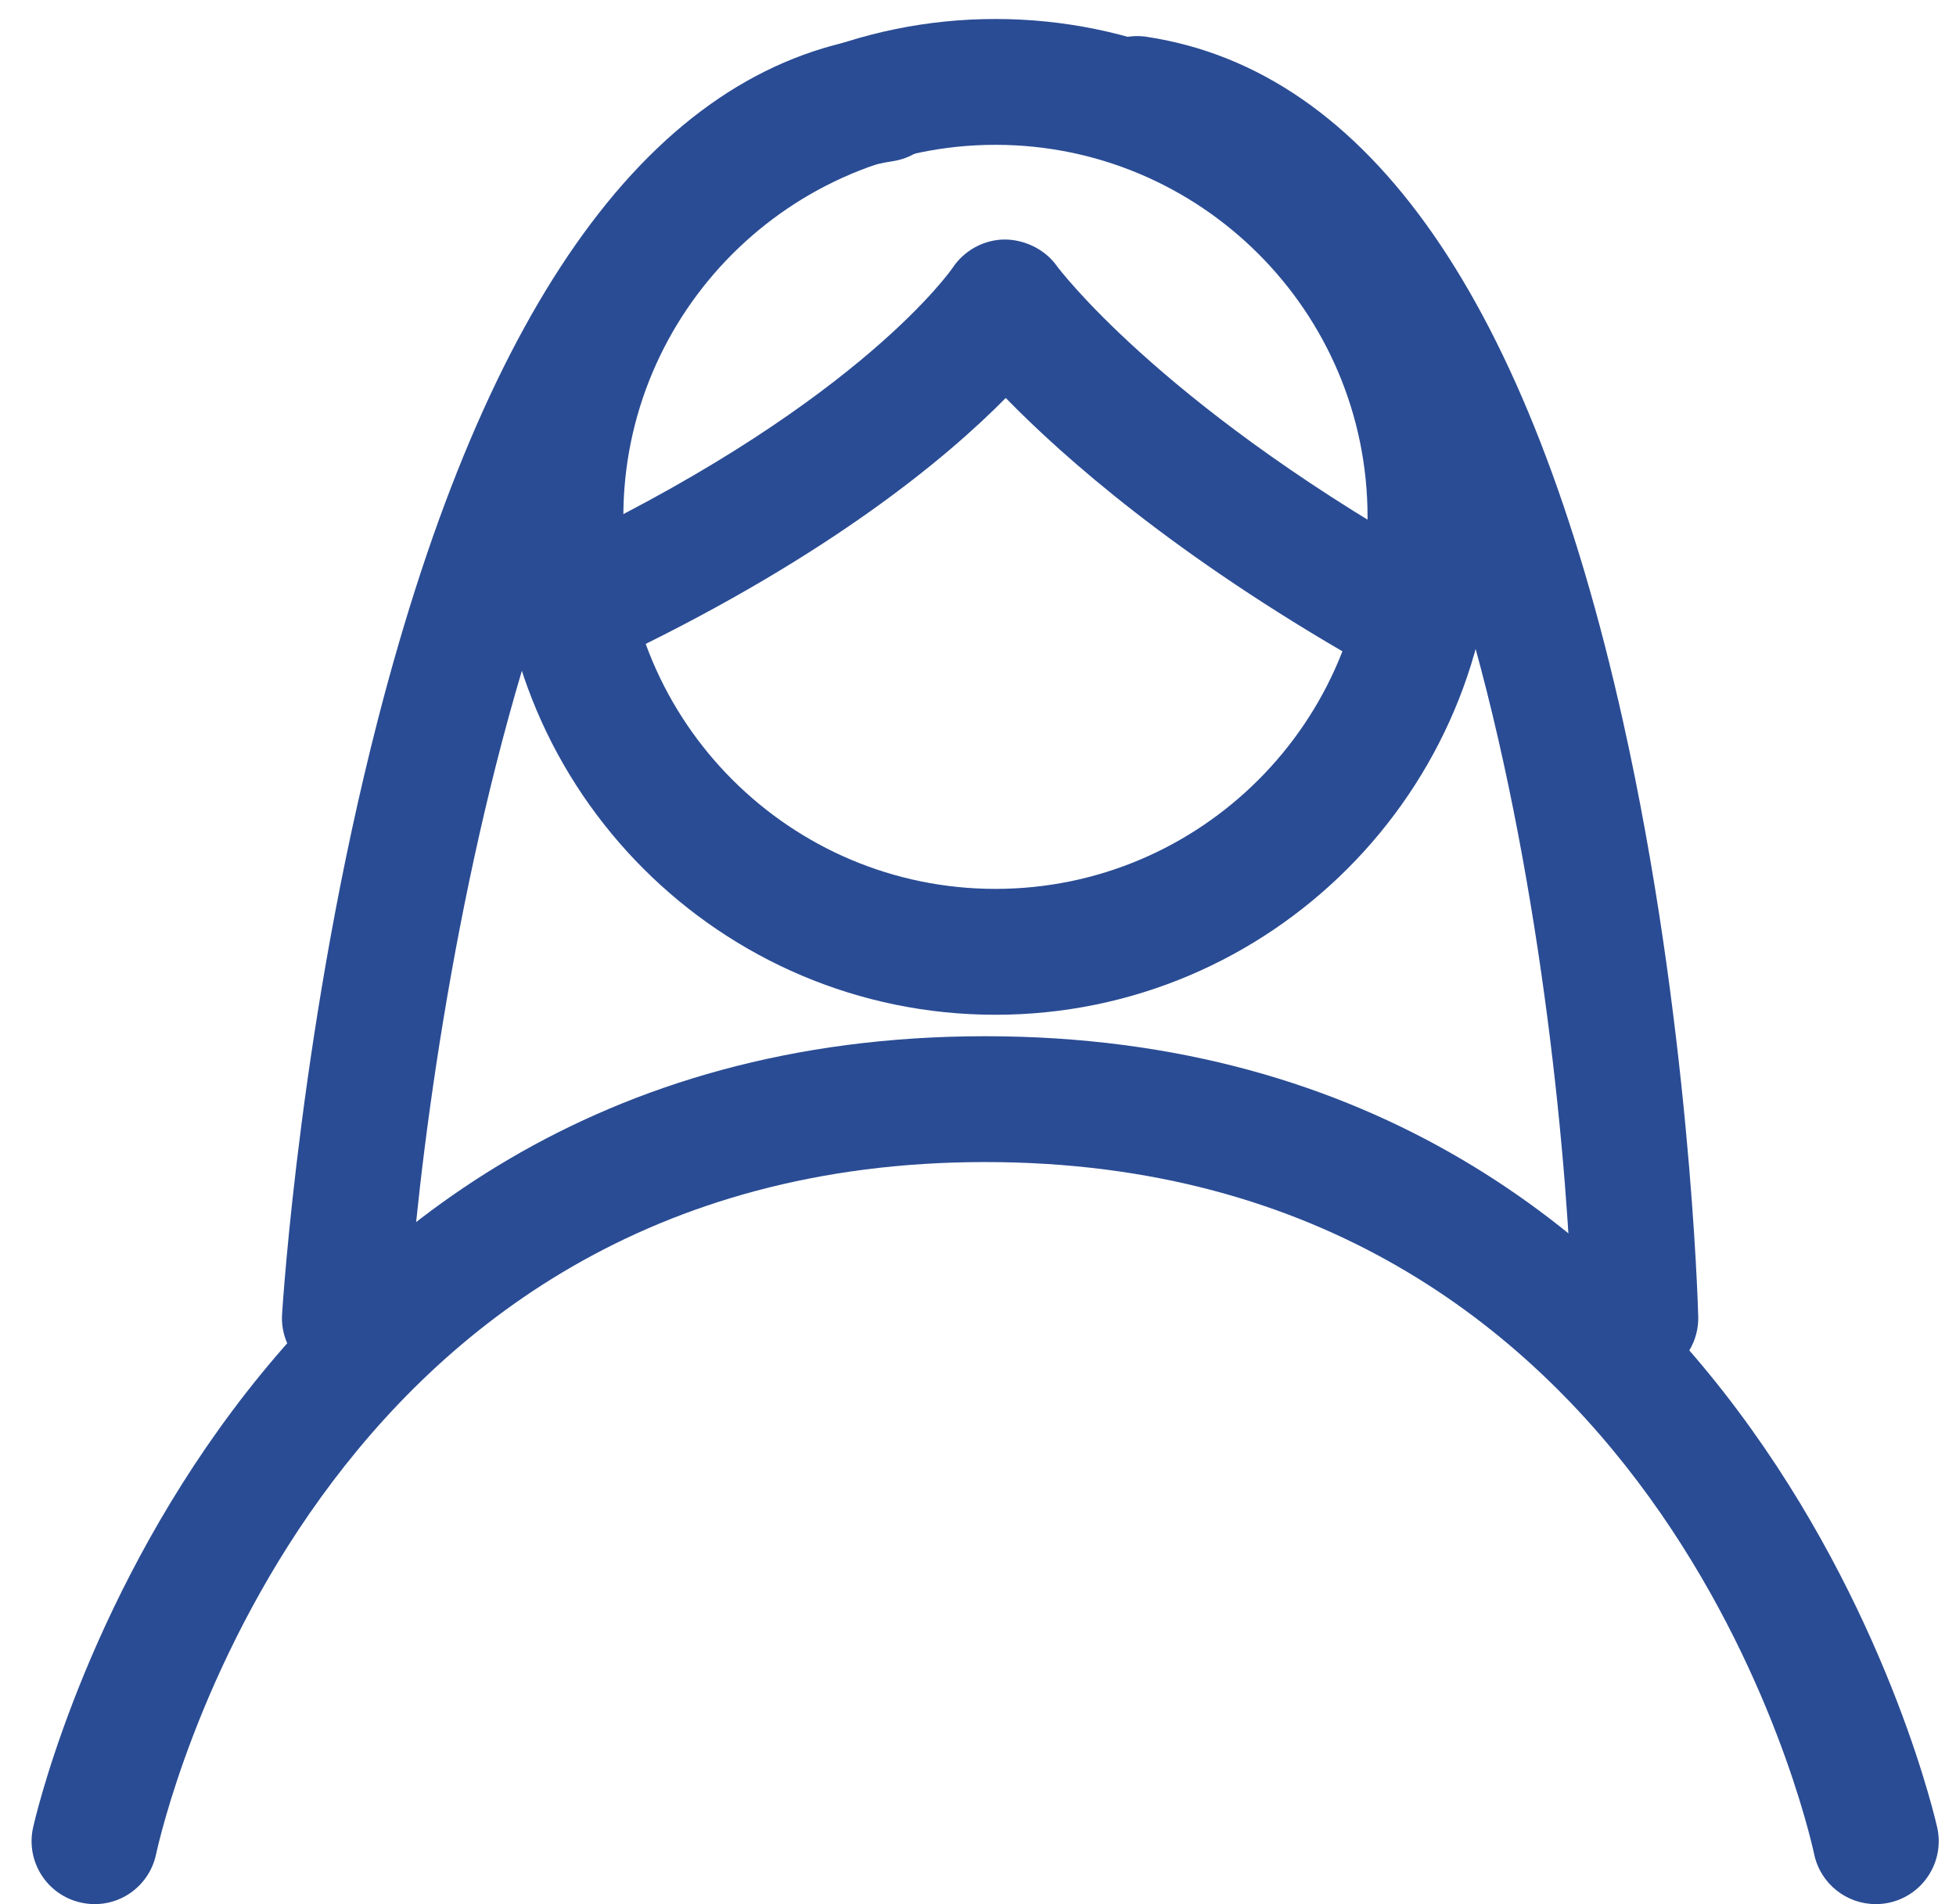 <svg viewBox="0 0 38 37" fill="#2a4c94" xmlns="http://www.w3.org/2000/svg">
  <path
    d="M19.339 19.718C14.005 19.718 9.665 15.378 9.665 10.043C9.665 4.709 14.005 0.369 19.339 0.369C24.674 0.369 29.014 4.709 29.014 10.043C29.014 15.378 24.674 19.718 19.339 19.718ZM19.339 2.814C15.353 2.814 12.11 6.058 12.11 10.043C12.11 14.029 15.353 17.272 19.339 17.272C23.326 17.272 26.568 14.029 26.568 10.043C26.568 6.058 23.326 2.814 19.339 2.814Z"
  />
  <path
    d="M36.44 36.999C35.875 36.999 35.367 36.605 35.245 36.031C35.123 35.465 32.195 22.58 19.14 22.58C6.076 22.58 3.15 35.483 3.032 36.032C2.89 36.691 2.246 37.115 1.581 36.971C0.922 36.831 0.501 36.183 0.64 35.523C0.673 35.369 4.073 20.135 19.14 20.135C34.206 20.135 37.604 35.37 37.638 35.523C37.777 36.184 37.355 36.833 36.694 36.973C36.609 36.991 36.524 36.999 36.44 36.999Z"
  />
  <path
    d="M27.03 13.017C26.825 13.017 26.616 12.965 26.425 12.855C22.835 10.804 20.671 8.894 19.539 7.733C18.386 8.902 16.134 10.778 12.167 12.697C11.559 12.991 10.828 12.737 10.535 12.129C10.24 11.521 10.495 10.79 11.103 10.496C16.75 7.763 18.492 5.227 18.509 5.201C18.732 4.868 19.108 4.66 19.509 4.654C19.891 4.652 20.292 4.835 20.526 5.161C20.541 5.183 22.466 7.776 27.638 10.732C28.224 11.068 28.428 11.814 28.093 12.4C27.867 12.795 27.454 13.017 27.03 13.017Z"
  />
  <path
    d="M31.77 26.834C31.11 26.834 30.566 26.308 30.548 25.644C30.388 19.724 28.526 4.14 21.914 3.133C21.247 3.032 20.787 2.408 20.889 1.741C20.991 1.073 21.614 0.612 22.282 0.716C26.596 1.372 29.709 5.848 31.532 14.02C32.826 19.818 32.986 25.346 32.992 25.579C33.01 26.254 32.478 26.815 31.803 26.834C31.791 26.834 31.78 26.834 31.77 26.834Z"
  />
  <path
    d="M6.701 26.834C6.676 26.834 6.65 26.832 6.625 26.831C5.951 26.789 5.438 26.209 5.48 25.536C5.495 25.303 5.85 19.776 7.342 13.981C9.441 5.832 12.683 1.369 16.978 0.715C17.643 0.614 18.269 1.072 18.371 1.74C18.472 2.408 18.013 3.031 17.346 3.132C10.704 4.144 8.29 19.756 7.921 25.687C7.88 26.335 7.342 26.834 6.701 26.834Z"
  />
</svg>
